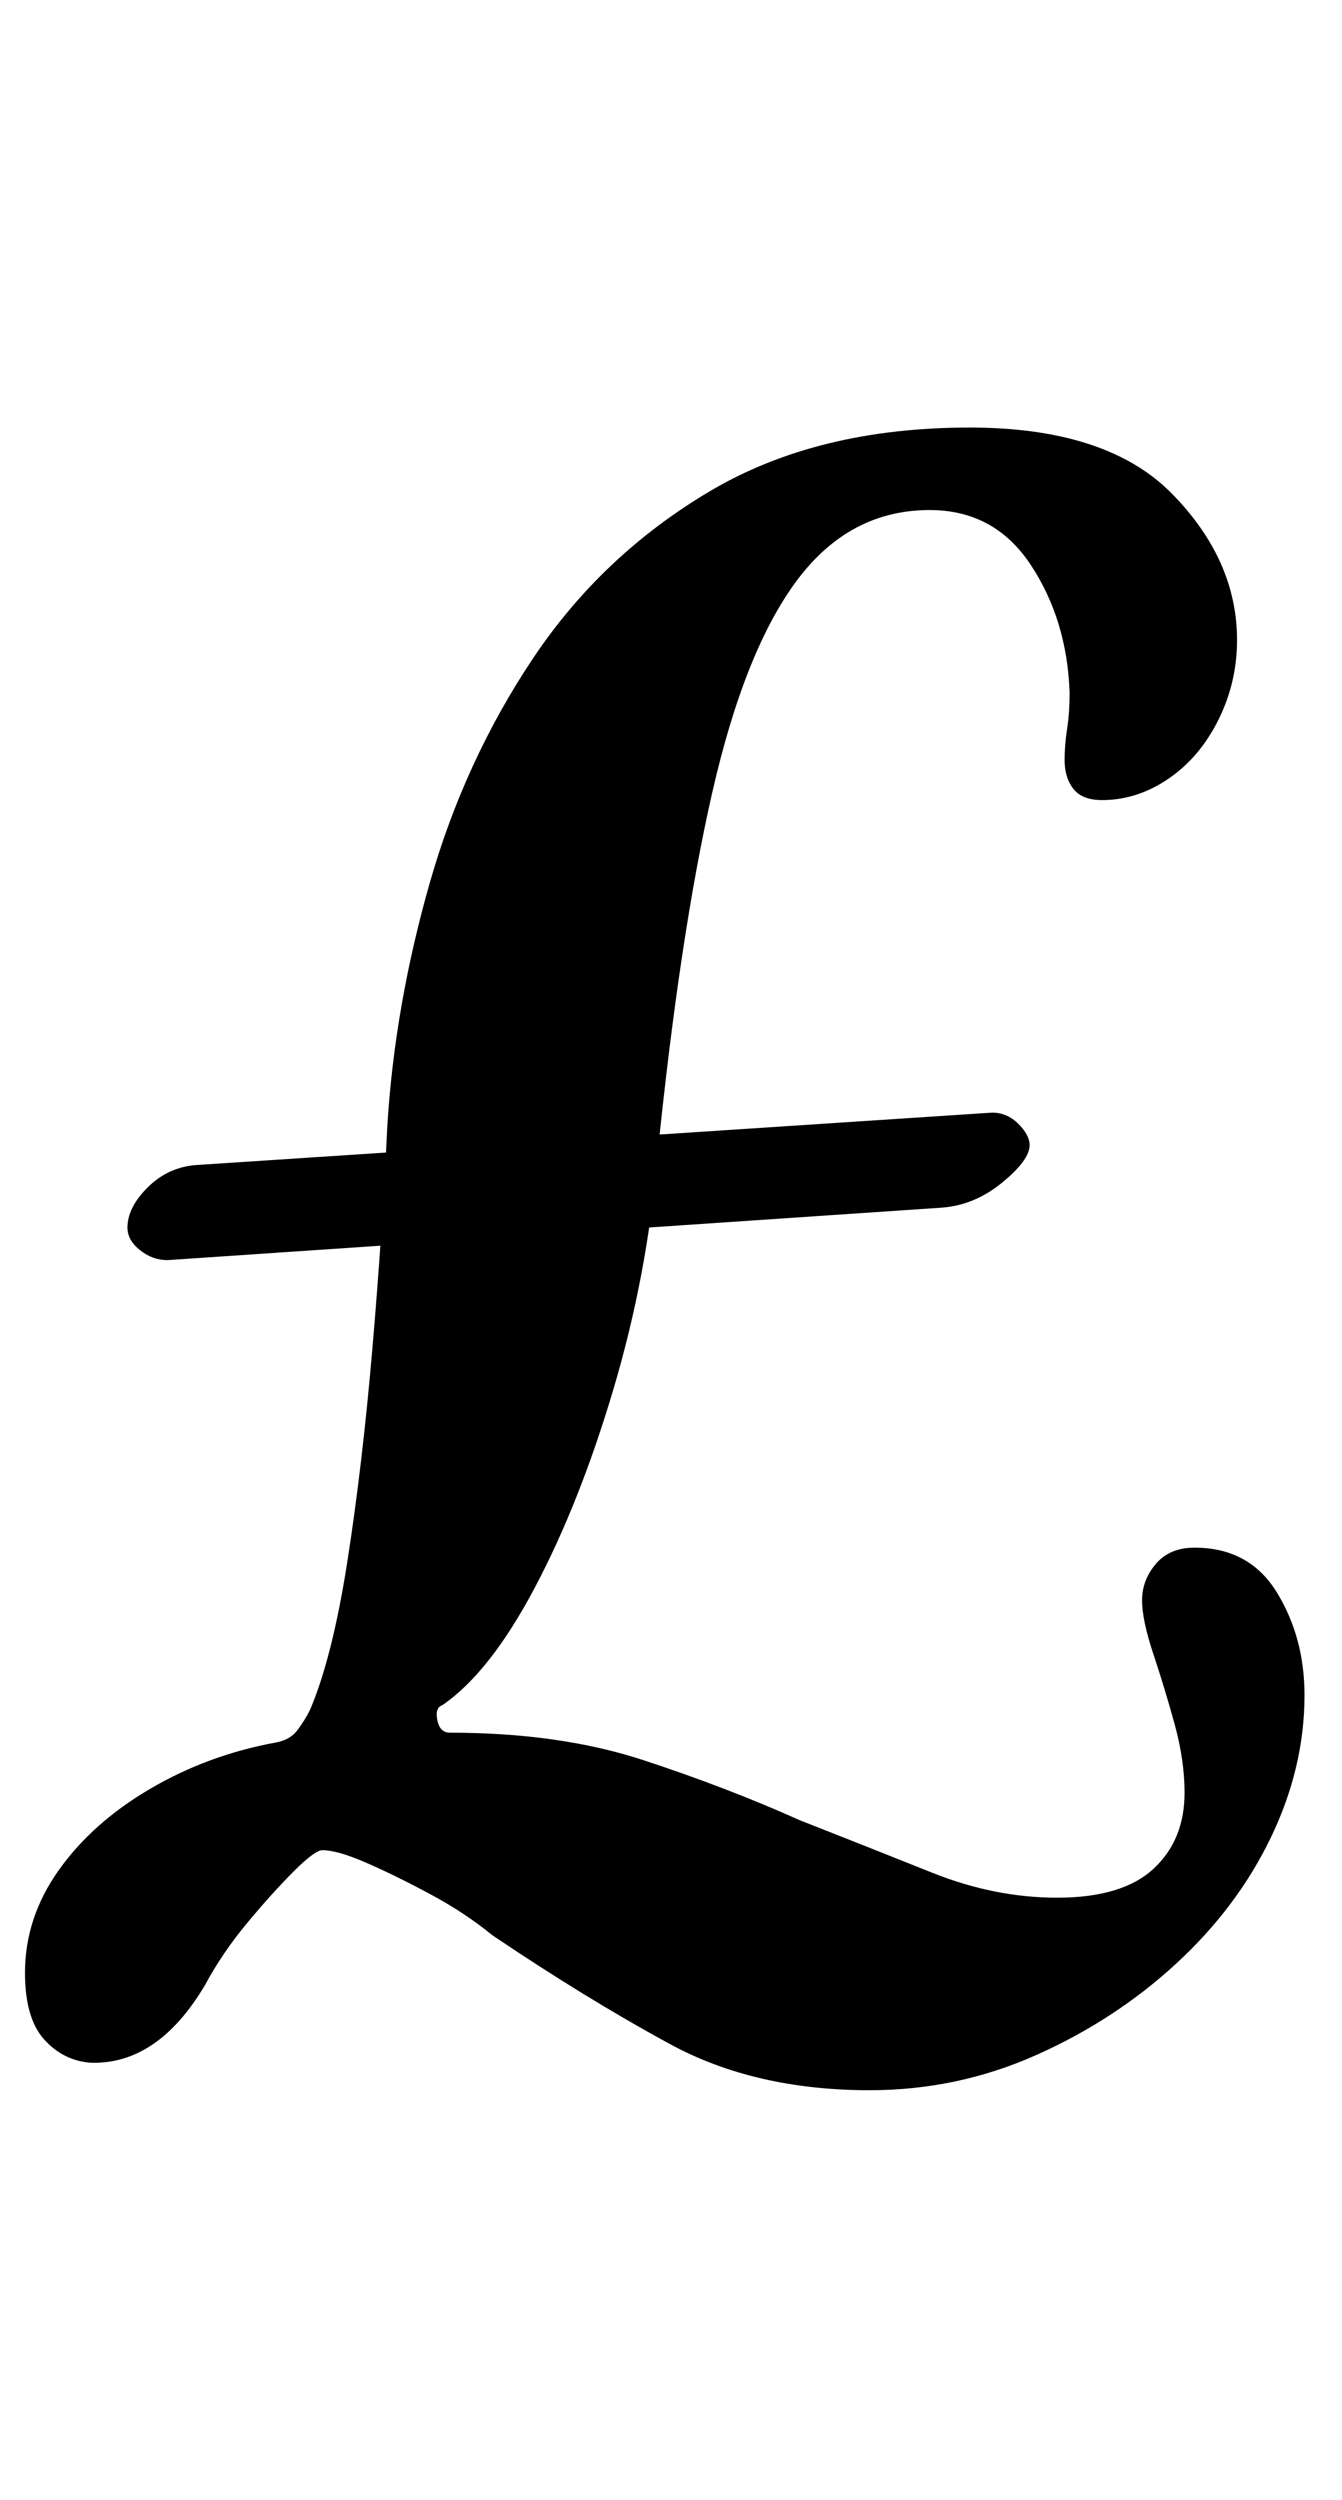 <?xml version="1.0" standalone="no"?>
<!DOCTYPE svg PUBLIC "-//W3C//DTD SVG 1.1//EN" "http://www.w3.org/Graphics/SVG/1.1/DTD/svg11.dtd" >
<svg xmlns="http://www.w3.org/2000/svg" xmlns:xlink="http://www.w3.org/1999/xlink" version="1.1" viewBox="-19 0 537 1000">
  <g transform="matrix(1 0 0 -1 0 800)">
   <path fill="currentColor"
d="M48 296q-6 0 -11 4t-5 9q0 8 8 16t19 9l319 21q6 0 10.5 -4.5t4.5 -8.5q0 -6 -11 -15t-24 -10zM329 -36q-46 0 -80 18.5t-71 43.5q-11 9 -25 16.5t-25.5 12.5t-17.5 5q-3 0 -11.5 -8.5t-18.5 -20.5t-17 -25q-19 -32 -46 -31q-11 1 -18.5 9.5t-7.5 26.5q0 22 13.5 41
t36.5 32.5t50 18.5q6 1 9 5t5 8q9 21 15 59.5t10 85t6 89.5q3 48 17 97t41.5 90t70.5 66.5t104 25.5q55 0 81 -26.5t26 -58.5q0 -17 -7.5 -32t-20 -23.5t-26.5 -8.5q-8 0 -11.5 4.5t-3.5 11.5q0 6 1 12.5t1 14.5q-1 29 -15.5 51t-40.5 22q-32 0 -53 -28t-34 -85t-22 -146
q-4 -47 -17.5 -92.5t-31.5 -79.5t-37 -47q-3 -1 -2 -6t5 -5q44 0 77.5 -11t62.5 -24q28 -11 53 -21t50 -10q26 0 38.5 11.5t12.5 30.5q0 13 -4 27.5t-8.5 28t-4.5 21.5t5.5 14.5t15.5 6.5q22 0 33 -18t11 -41q0 -29 -13.5 -57t-38 -50.5t-56 -36.5t-66.5 -14z" />
  </g>

</svg>
